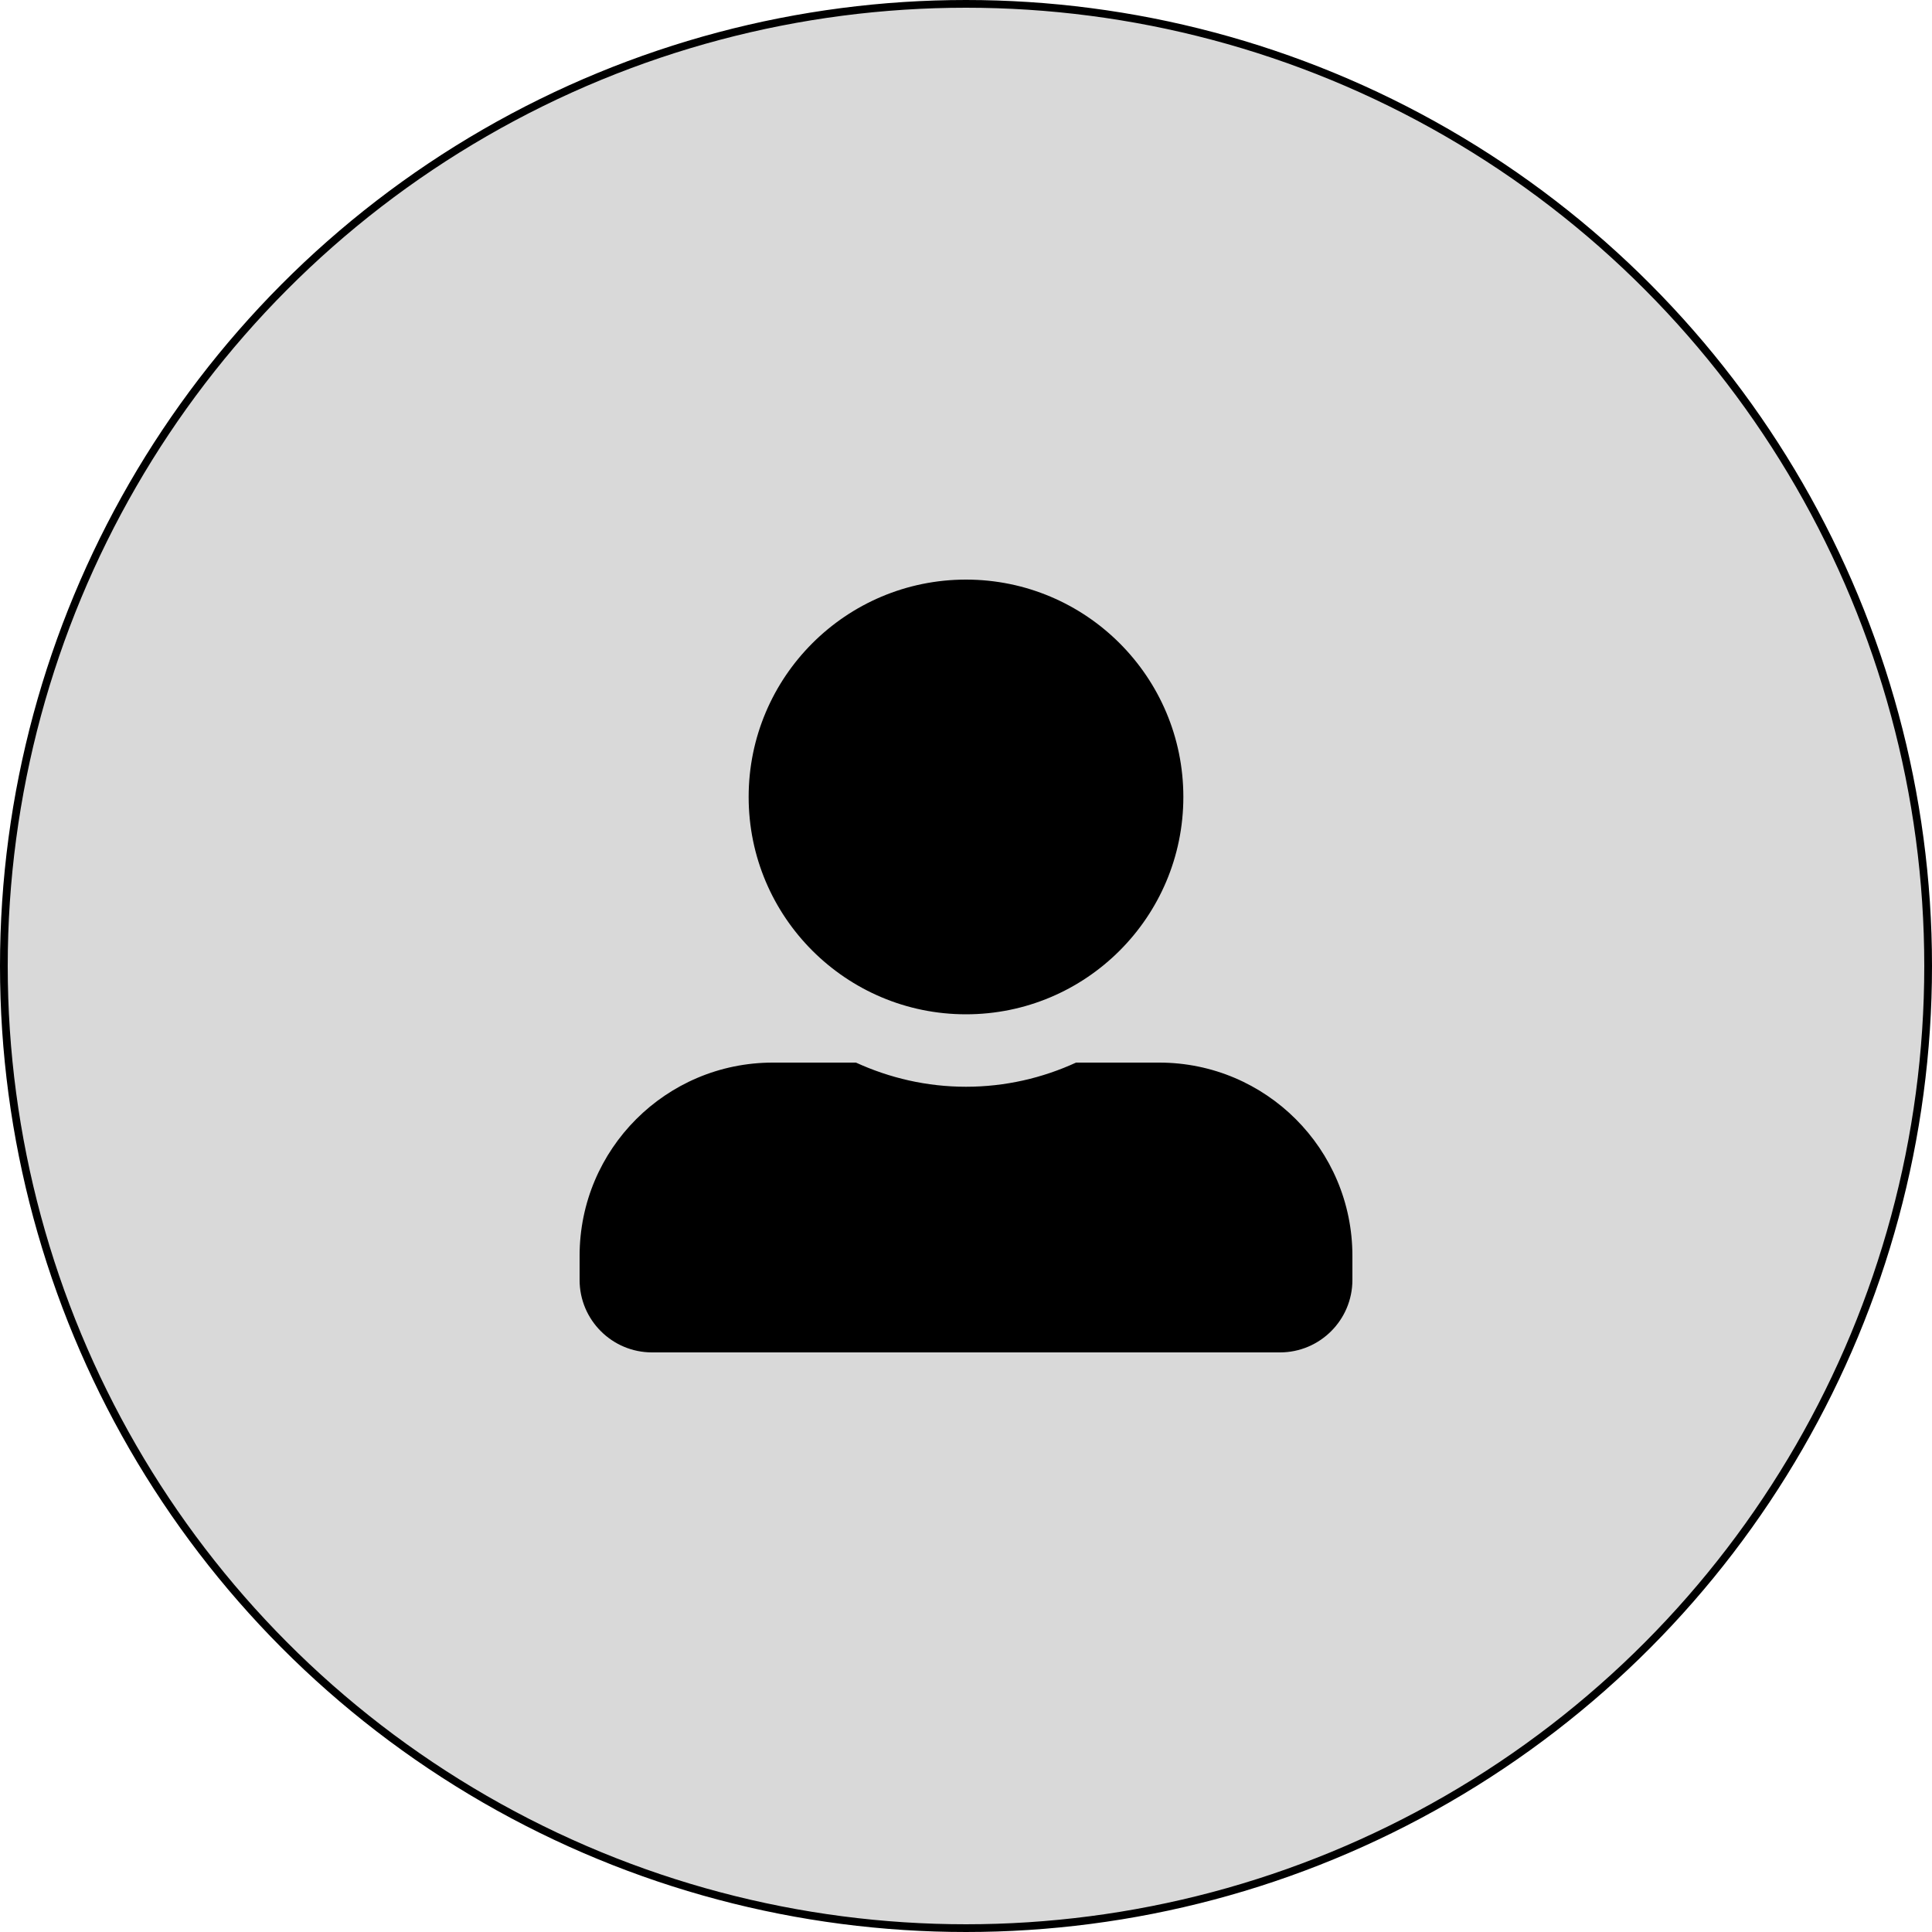 <svg width="250" height="250" viewBox="0 0 250 250" fill="none" xmlns="http://www.w3.org/2000/svg">
<circle cx="125" cy="125" r="124.5" fill="#D9D9D9" stroke="black"/>
<path d="M125 131.25C140.527 131.25 153.125 118.652 153.125 103.125C153.125 87.598 140.527 75 125 75C109.473 75 96.875 87.598 96.875 103.125C96.875 118.652 109.473 131.25 125 131.25ZM150 137.5H139.238C134.902 139.492 130.078 140.625 125 140.625C119.922 140.625 115.117 139.492 110.762 137.5H100C86.191 137.5 75 148.691 75 162.5V165.625C75 170.801 79.199 175 84.375 175H165.625C170.801 175 175 170.801 175 165.625V162.5C175 148.691 163.809 137.5 150 137.5Z" fill="black"/>
</svg>
